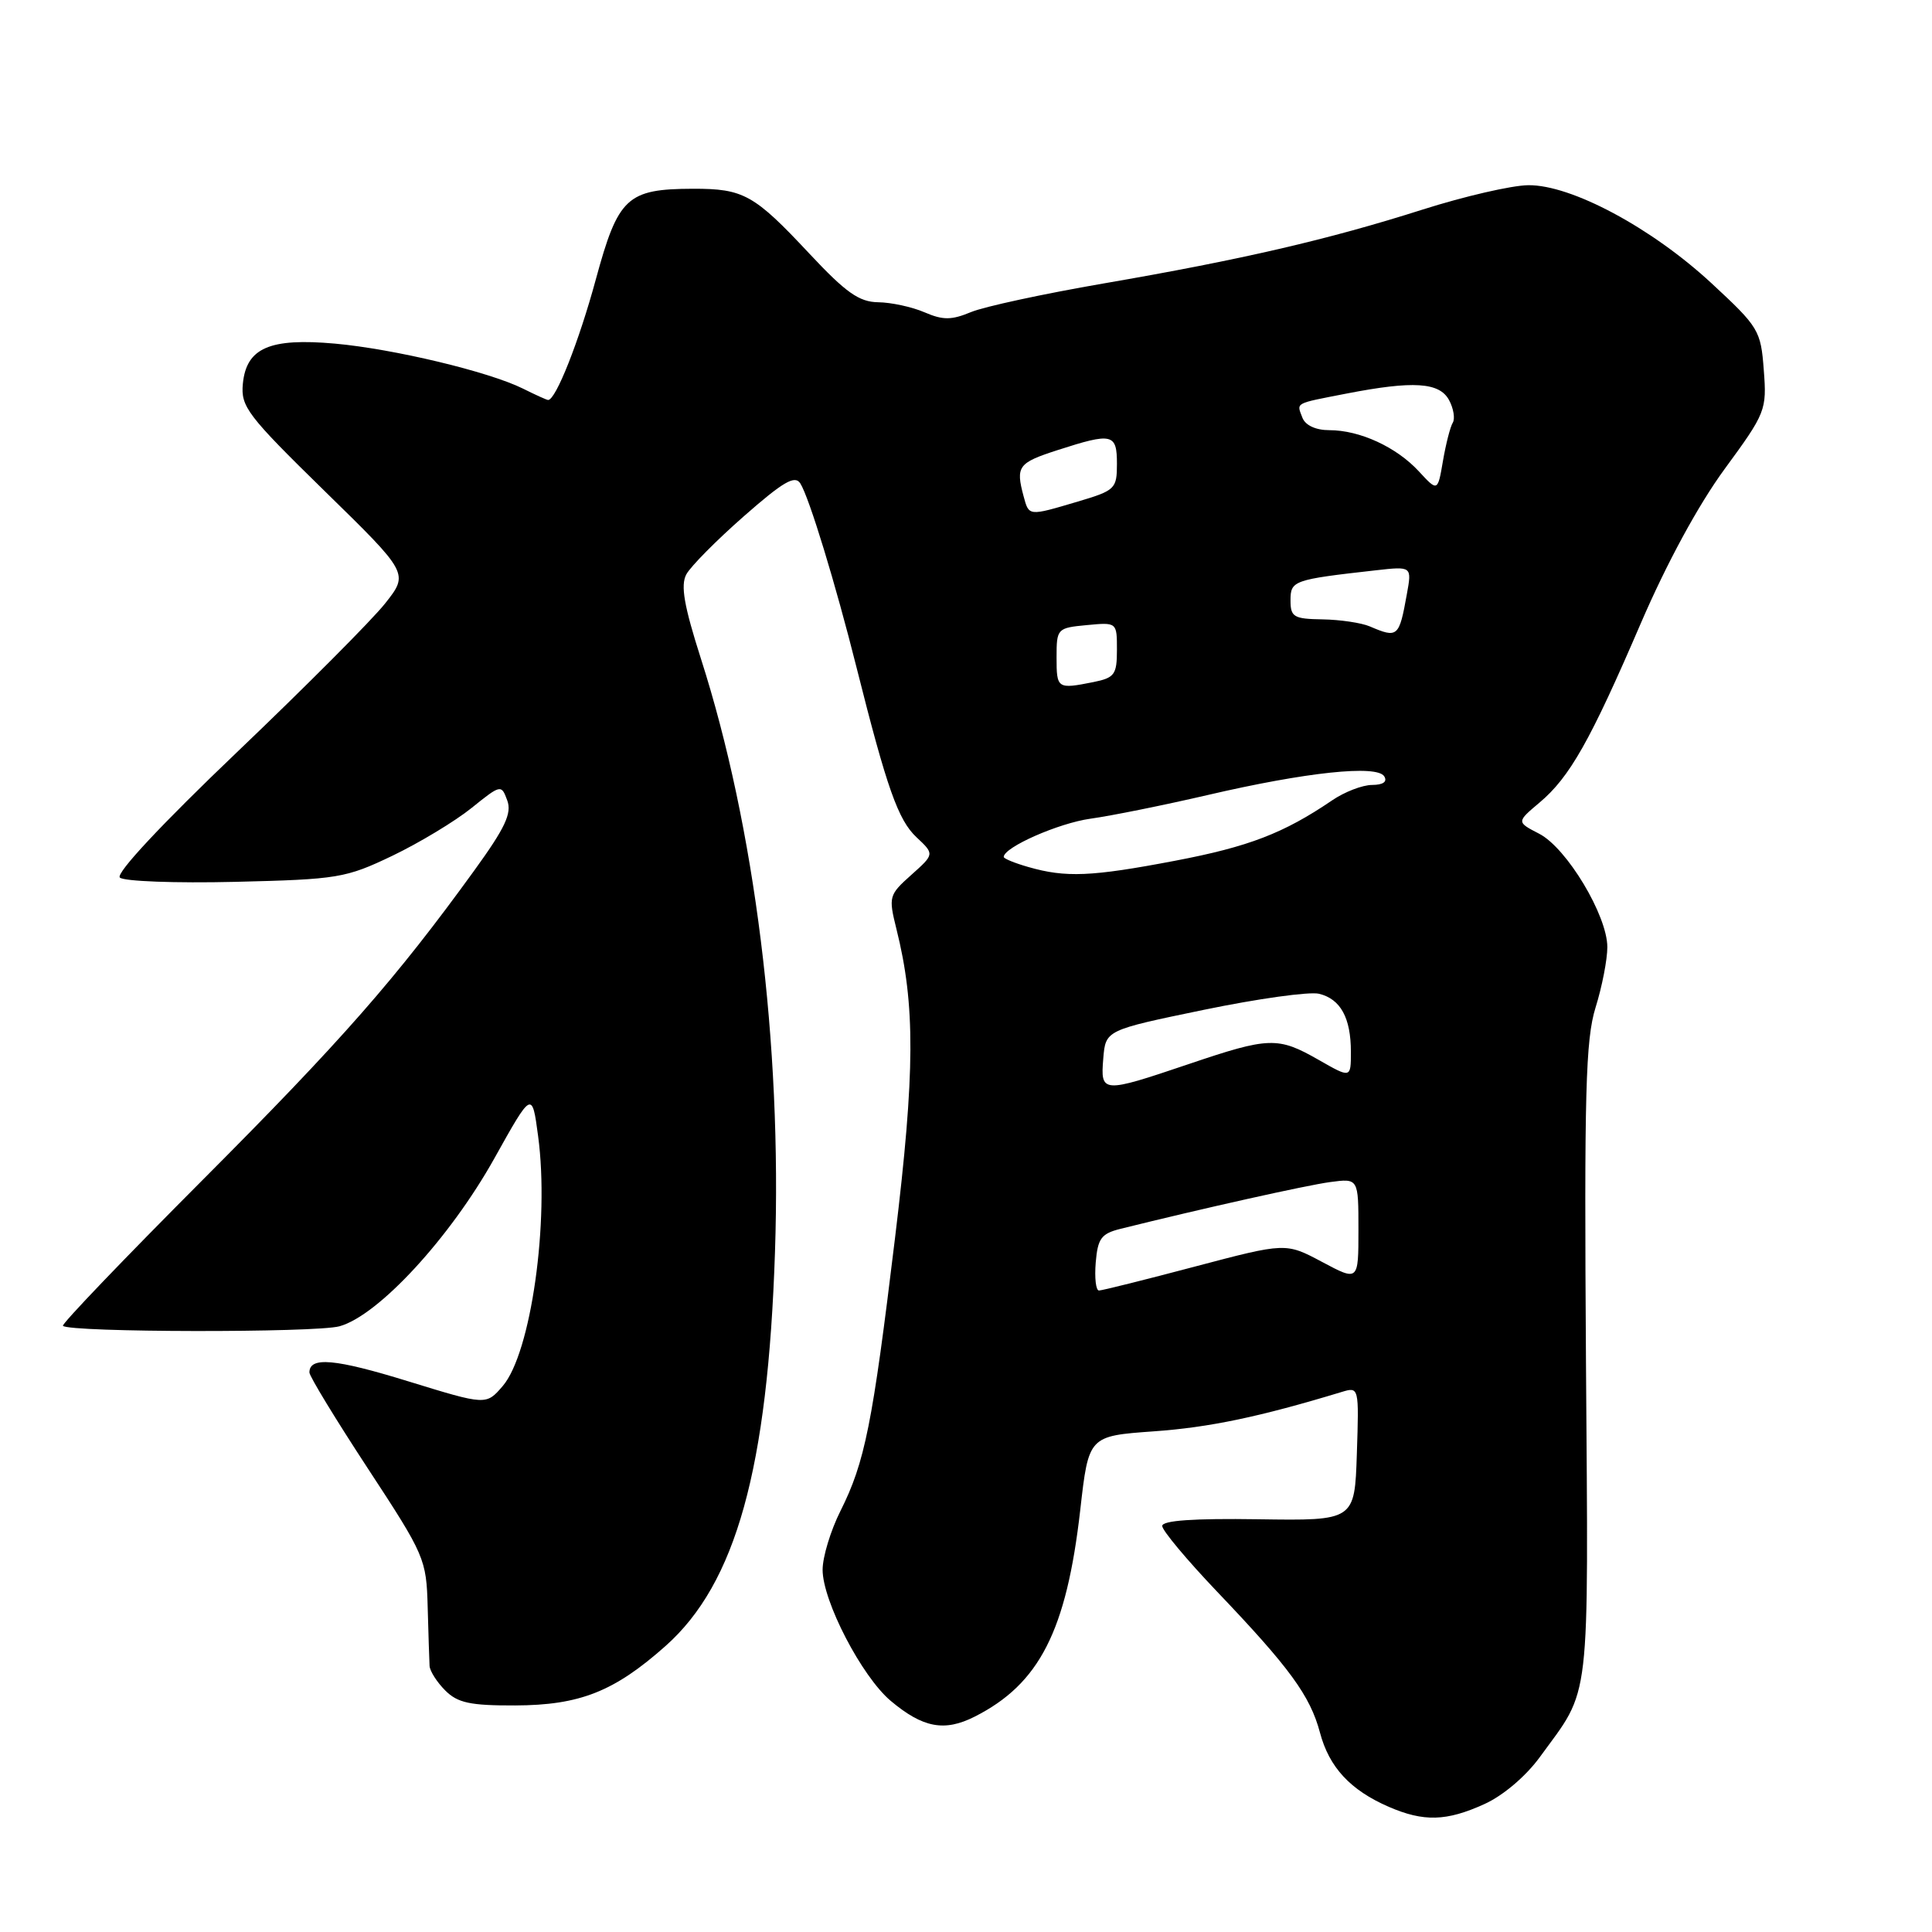 <?xml version="1.0" encoding="UTF-8" standalone="no"?>
<!DOCTYPE svg PUBLIC "-//W3C//DTD SVG 1.1//EN" "http://www.w3.org/Graphics/SVG/1.1/DTD/svg11.dtd" >
<svg xmlns="http://www.w3.org/2000/svg" xmlns:xlink="http://www.w3.org/1999/xlink" version="1.1" viewBox="0 0 256 256">
 <g >
 <path fill="currentColor"
d=" M 196.69 239.05 C 199.15 237.94 202.18 235.37 204.03 232.83 C 210.85 223.46 210.47 226.75 210.15 180.50 C 209.91 144.73 210.10 137.76 211.42 133.50 C 212.28 130.75 212.98 127.15 212.98 125.50 C 212.98 121.31 207.61 112.37 203.96 110.48 C 200.94 108.92 200.94 108.92 203.99 106.35 C 207.99 102.99 210.71 98.18 217.39 82.65 C 220.84 74.64 225.02 66.93 228.52 62.15 C 233.97 54.71 234.12 54.35 233.71 49.03 C 233.32 43.77 233.05 43.34 226.78 37.53 C 218.85 30.18 208.20 24.48 202.51 24.54 C 200.31 24.56 194.00 26.02 188.50 27.77 C 176.00 31.75 164.51 34.41 146.17 37.57 C 138.29 38.93 130.41 40.63 128.67 41.35 C 126.07 42.43 124.96 42.44 122.50 41.38 C 120.85 40.67 118.09 40.07 116.36 40.05 C 113.83 40.01 112.09 38.78 107.25 33.61 C 99.92 25.77 98.53 25.00 91.82 25.01 C 83.08 25.04 81.91 26.14 78.95 37.02 C 76.72 45.24 73.65 53.00 72.63 53.00 C 72.45 53.00 70.95 52.32 69.29 51.49 C 64.78 49.25 52.17 46.23 44.37 45.53 C 35.73 44.76 32.64 46.10 32.18 50.85 C 31.89 53.88 32.76 55.03 43.02 65.07 C 54.18 75.98 54.18 75.98 51.03 79.96 C 49.30 82.15 40.47 91.01 31.42 99.65 C 21.46 109.16 15.32 115.72 15.88 116.28 C 16.38 116.78 23.25 117.04 31.15 116.85 C 44.80 116.52 45.81 116.35 52.00 113.39 C 55.58 111.67 60.28 108.83 62.46 107.08 C 66.36 103.94 66.43 103.92 67.21 106.05 C 67.85 107.76 66.94 109.69 62.84 115.35 C 52.46 129.69 45.28 137.87 26.80 156.40 C 16.44 166.79 8.13 175.46 8.34 175.68 C 9.23 176.56 41.79 176.61 44.98 175.74 C 50.13 174.32 59.61 164.04 65.50 153.50 C 70.50 144.54 70.50 144.54 71.30 150.52 C 72.83 161.84 70.36 179.31 66.61 183.66 C 64.42 186.21 64.42 186.21 54.12 183.04 C 44.40 180.04 41.00 179.73 41.00 181.86 C 41.00 182.36 44.49 188.09 48.75 194.59 C 56.29 206.09 56.50 206.58 56.67 212.95 C 56.77 216.55 56.88 220.06 56.92 220.75 C 56.97 221.44 57.90 222.90 59.00 224.00 C 60.64 225.64 62.31 226.00 68.25 225.98 C 76.83 225.95 81.38 224.15 88.19 218.10 C 97.52 209.81 101.74 194.61 102.69 165.89 C 103.61 138.30 100.03 109.59 92.87 87.26 C 90.64 80.28 90.16 77.56 90.94 76.11 C 91.50 75.06 94.93 71.60 98.56 68.41 C 103.80 63.81 105.33 62.92 106.05 64.06 C 107.24 65.97 110.71 77.34 113.51 88.50 C 117.52 104.45 119.01 108.66 121.44 110.94 C 123.83 113.18 123.83 113.18 120.75 115.93 C 117.78 118.58 117.72 118.82 118.78 123.09 C 121.30 133.16 121.26 142.02 118.60 164.00 C 115.60 188.80 114.61 193.73 111.36 200.22 C 110.06 202.81 109.00 206.31 109.00 208.00 C 109.00 212.15 114.19 222.14 118.02 225.37 C 122.28 228.95 125.14 229.49 129.14 227.47 C 137.73 223.13 141.31 216.11 143.14 200.07 C 144.25 190.28 144.25 190.28 152.88 189.66 C 160.25 189.14 166.92 187.74 177.79 184.44 C 180.07 183.75 180.08 183.78 179.79 192.62 C 179.50 201.50 179.50 201.50 166.75 201.31 C 158.18 201.18 154.00 201.47 154.00 202.20 C 154.00 202.79 157.27 206.70 161.26 210.89 C 170.88 220.97 173.60 224.69 174.90 229.57 C 176.12 234.18 178.93 237.20 184.01 239.41 C 188.65 241.42 191.66 241.34 196.69 239.05 Z  M 145.19 167.28 C 145.46 164.09 145.92 163.46 148.50 162.82 C 159.32 160.13 173.07 157.06 176.25 156.63 C 180.00 156.13 180.00 156.13 180.00 162.95 C 180.00 169.78 180.00 169.78 175.18 167.21 C 170.37 164.65 170.37 164.65 158.36 167.82 C 151.76 169.57 146.02 171.00 145.62 171.00 C 145.21 171.00 145.02 169.33 145.19 167.28 Z  M 146.19 140.25 C 146.50 136.50 146.50 136.50 159.50 133.81 C 166.65 132.33 173.52 131.37 174.78 131.68 C 177.63 132.37 179.00 134.87 179.00 139.38 C 179.00 142.88 179.00 142.88 174.75 140.45 C 169.32 137.35 168.20 137.38 157.50 141.00 C 146.01 144.88 145.81 144.87 146.19 140.25 Z  M 136.25 114.88 C 134.46 114.37 133.00 113.77 133.00 113.55 C 133.00 112.27 140.26 109.07 144.50 108.48 C 147.25 108.10 154.22 106.69 160.00 105.35 C 173.05 102.31 182.46 101.31 183.42 102.87 C 183.86 103.59 183.27 104.00 181.81 104.01 C 180.54 104.01 178.15 104.93 176.50 106.06 C 170.10 110.41 165.46 112.20 155.67 114.06 C 144.61 116.17 141.21 116.31 136.25 114.88 Z  M 140.00 87.11 C 140.00 83.29 140.08 83.20 144.00 82.83 C 148.00 82.45 148.00 82.45 148.00 86.10 C 148.00 89.39 147.69 89.81 144.88 90.38 C 140.10 91.33 140.00 91.27 140.00 87.11 Z  M 181.50 83.00 C 180.40 82.53 177.59 82.11 175.25 82.07 C 171.42 82.01 171.00 81.76 171.00 79.55 C 171.00 76.93 171.36 76.80 182.29 75.57 C 187.09 75.03 187.09 75.03 186.41 78.76 C 185.39 84.43 185.21 84.59 181.50 83.00 Z  M 135.63 65.75 C 134.57 61.79 134.91 61.33 140.11 59.65 C 147.39 57.30 148.00 57.44 148.00 61.46 C 148.00 64.77 147.77 64.99 142.82 66.46 C 136.24 68.41 136.35 68.42 135.63 65.75 Z  M 188.00 62.45 C 185.02 59.23 180.18 57.00 176.14 57.00 C 174.35 57.00 172.97 56.36 172.58 55.36 C 171.80 53.30 171.41 53.52 178.42 52.15 C 187.27 50.43 190.74 50.65 192.01 53.02 C 192.61 54.13 192.82 55.48 192.50 56.01 C 192.17 56.54 191.59 58.81 191.20 61.07 C 190.50 65.16 190.50 65.16 188.00 62.45 Z "/>
</g>
</svg>